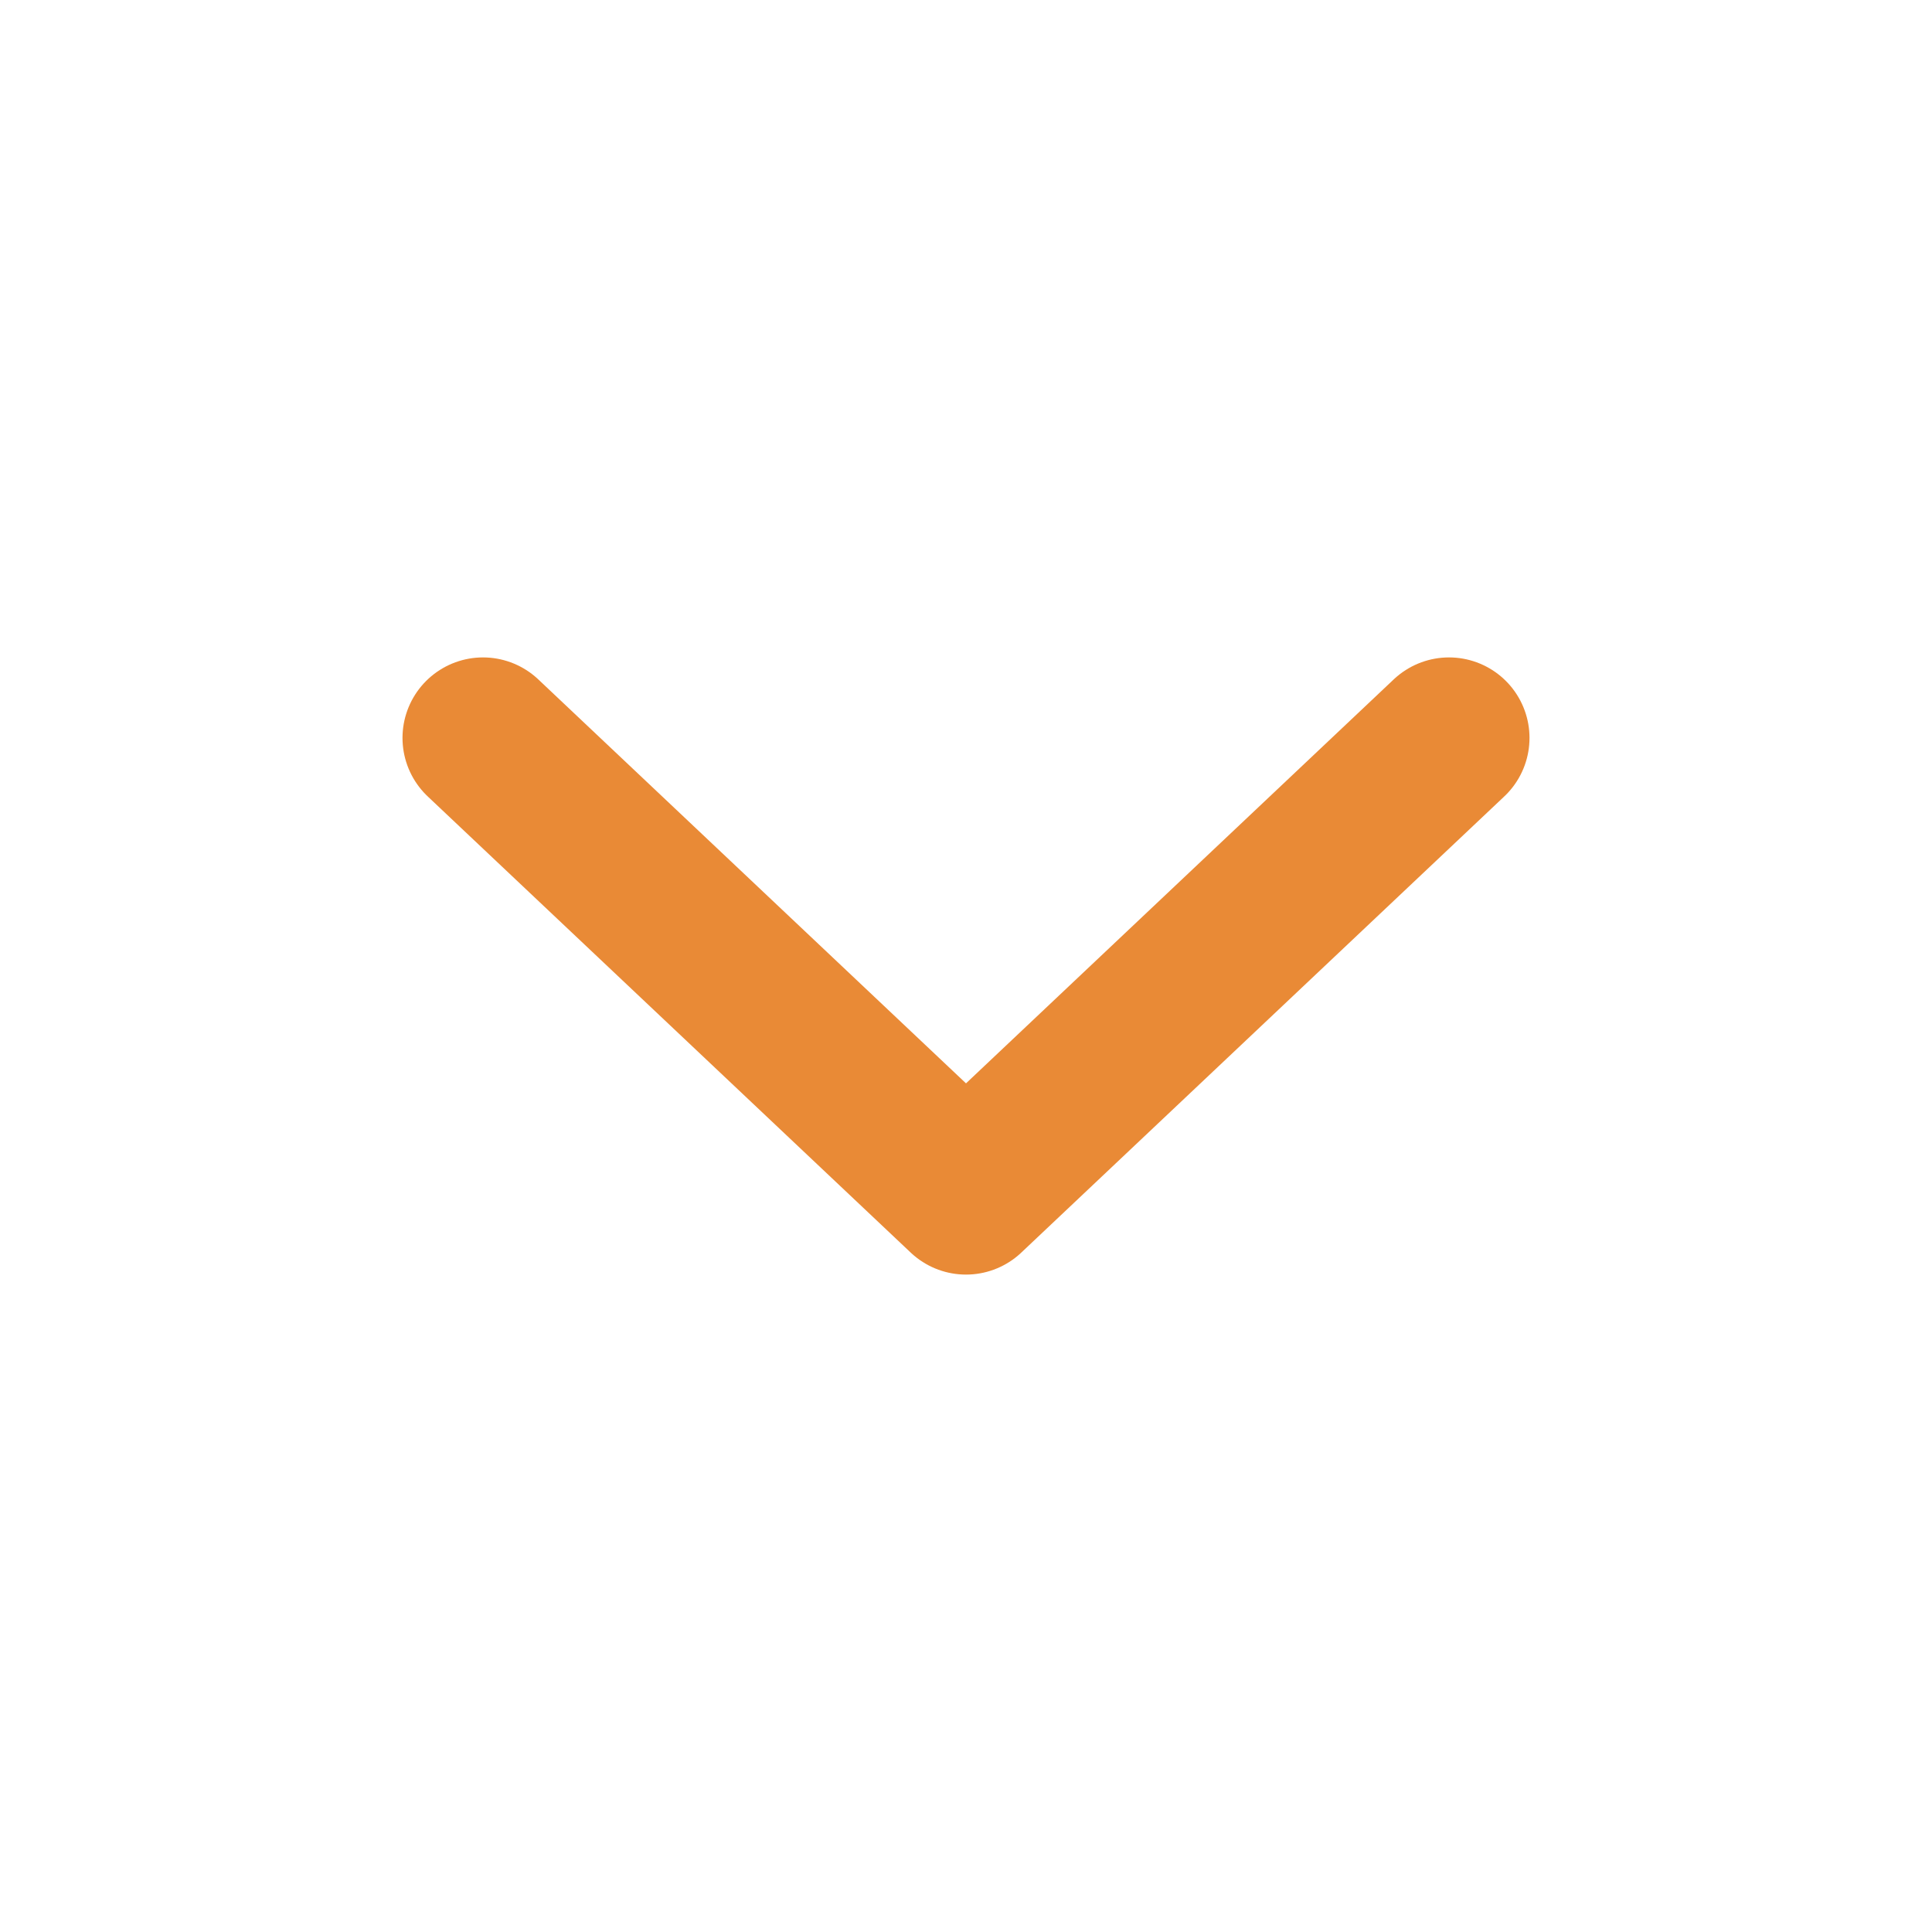 <svg width="18" height="18" viewBox="0 0 18 18" fill="none" xmlns="http://www.w3.org/2000/svg">
<path d="M4.5 6.875L9 11.125L13.5 6.875" stroke="#E98A36" stroke-width="1.5" stroke-linecap="round" stroke-linejoin="round"/>
</svg>
